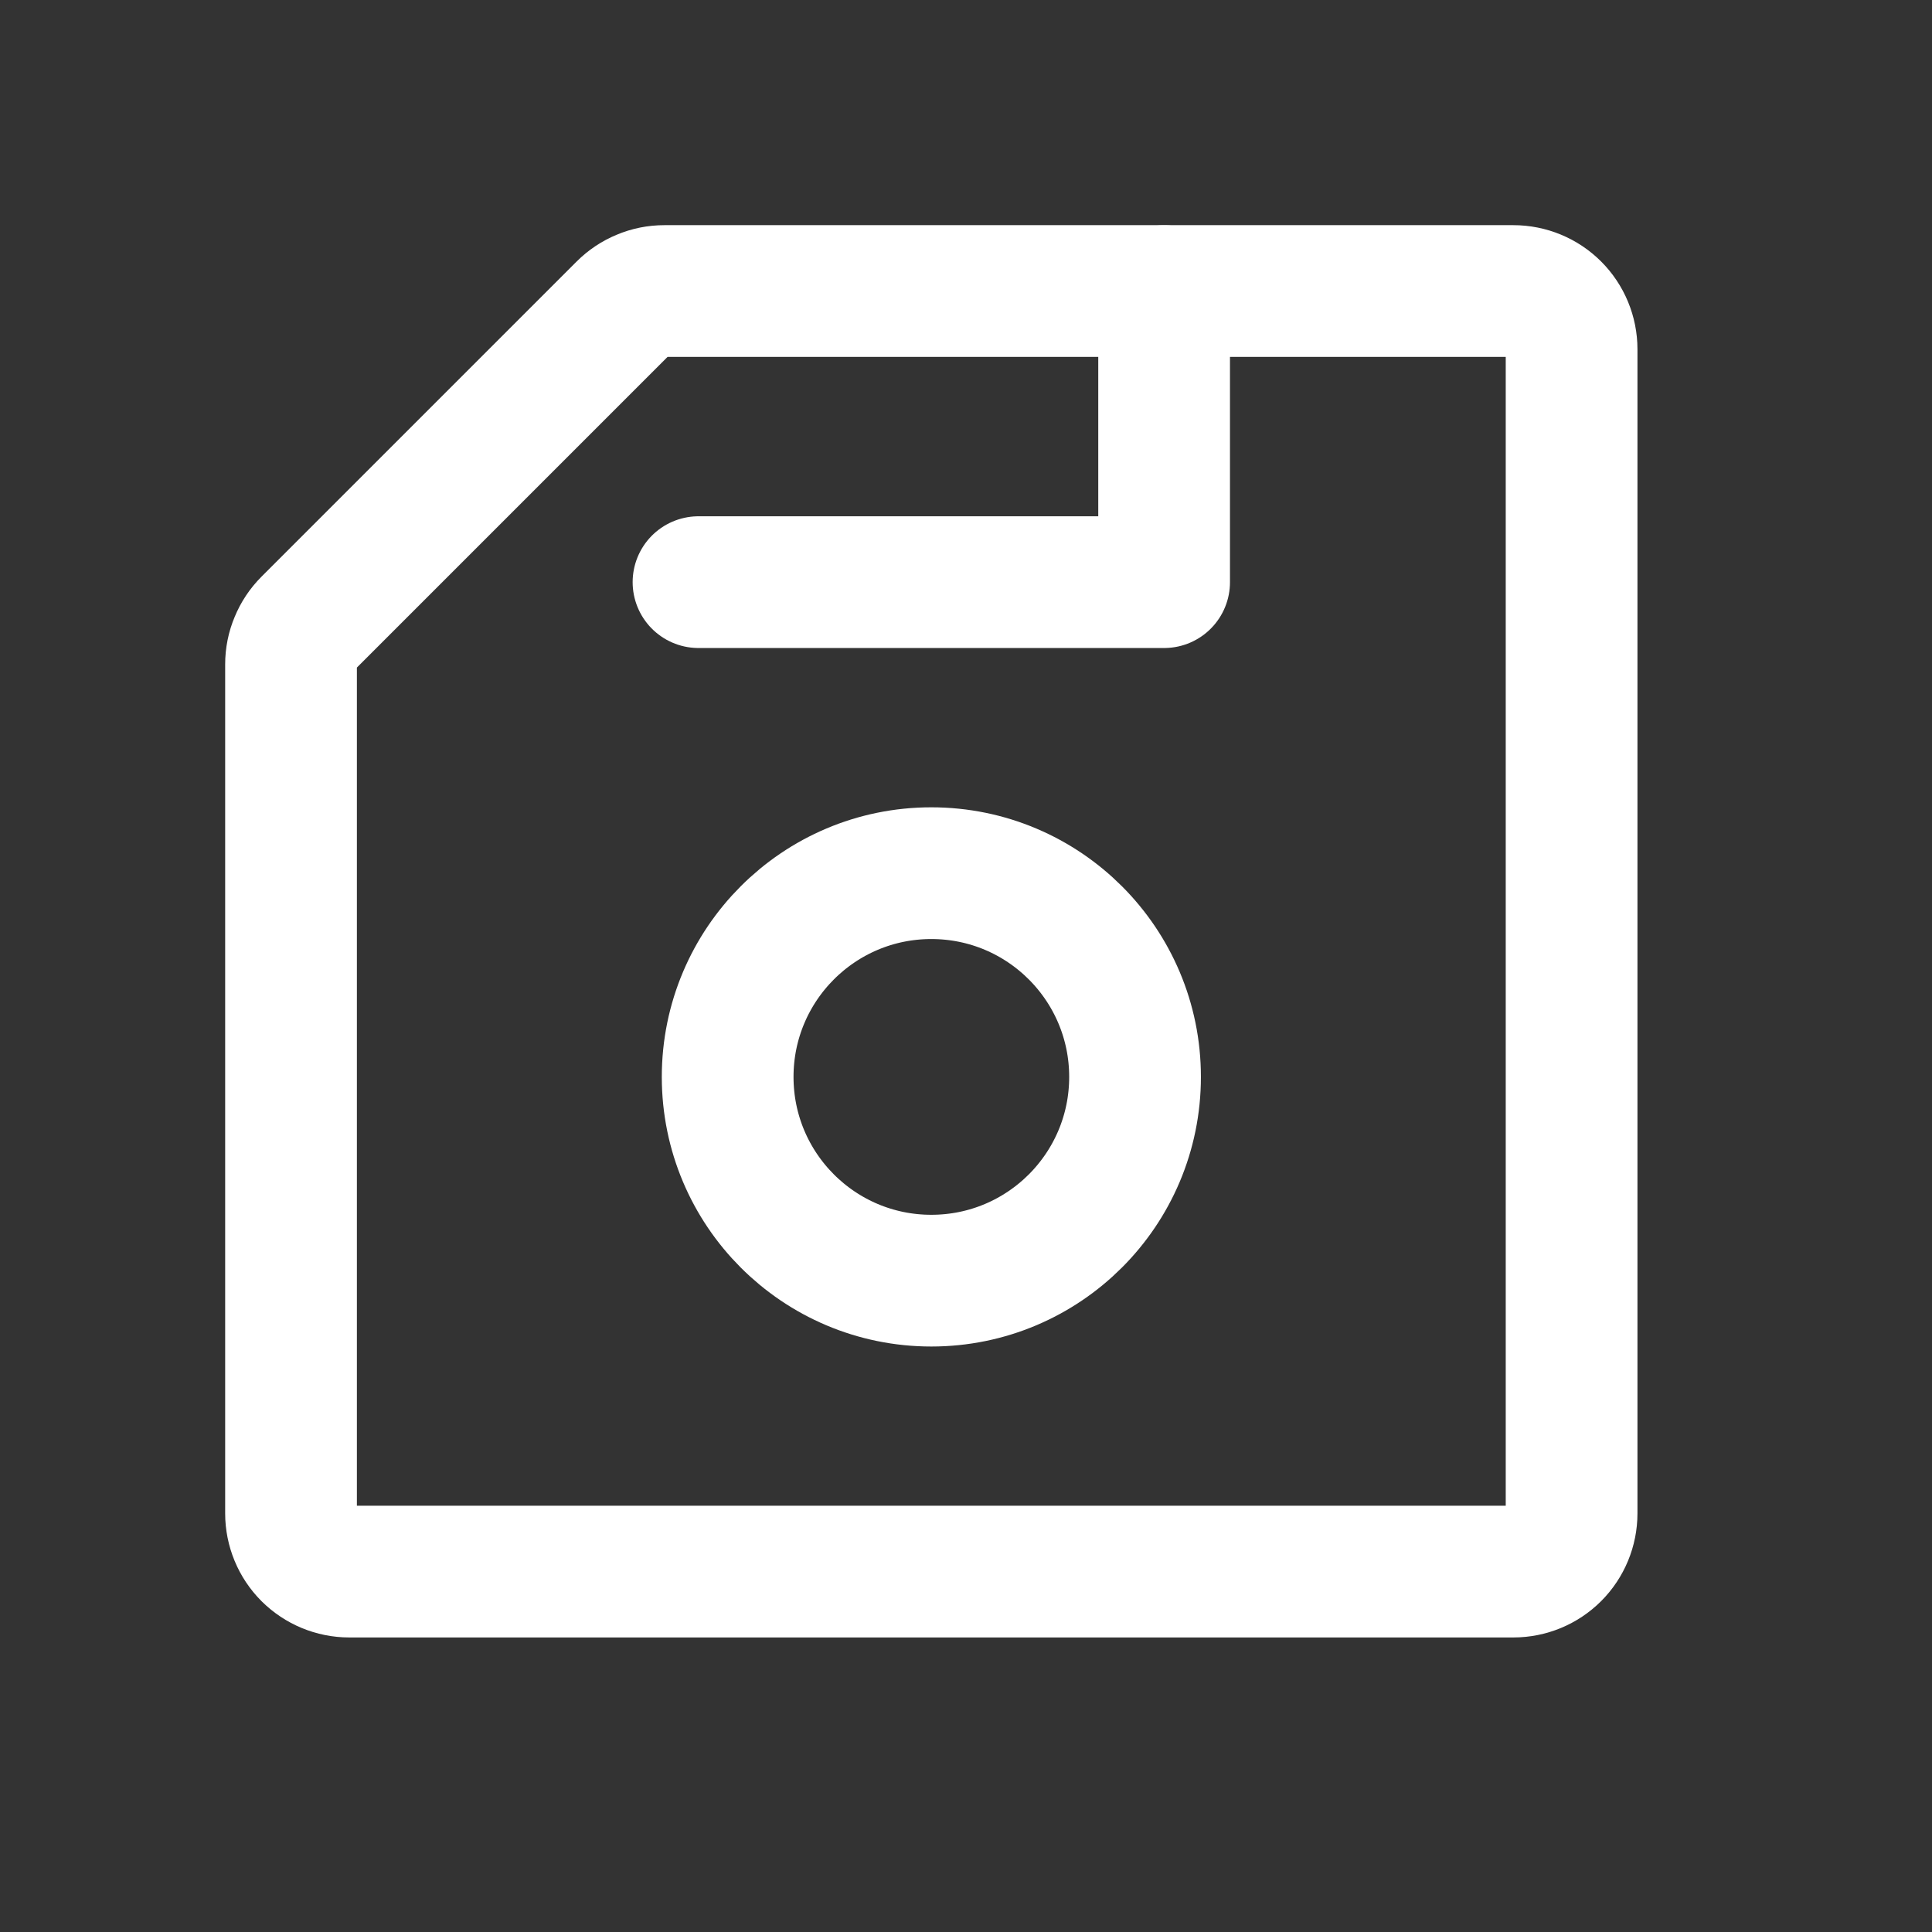 <svg width="22" height="22" viewBox="0 0 22 22" fill="none" xmlns="http://www.w3.org/2000/svg">
<rect x="0" y="0" width="22" height="22" fill="#333333" stroke="none"/>
<path d="M3.314 7.565V17.233C3.314 17.409 3.384 17.578 3.508 17.702C3.633 17.826 3.801 17.896 3.977 17.896H17.233C17.409 17.896 17.578 17.826 17.702 17.702C17.826 17.578 17.896 17.409 17.896 17.233V3.977C17.896 3.801 17.826 3.632 17.702 3.508C17.578 3.384 17.409 3.314 17.233 3.314H7.566C7.478 3.314 7.392 3.331 7.312 3.365C7.231 3.398 7.158 3.447 7.097 3.508L3.508 7.097C3.447 7.158 3.398 7.231 3.365 7.312C3.331 7.392 3.314 7.478 3.314 7.565V7.565Z" stroke="white" stroke-width="1.5" stroke-linecap="round" stroke-linejoin="round"/>
<path d="M10.605 14.583C11.887 14.583 12.925 13.544 12.925 12.263C12.925 10.982 11.887 9.943 10.605 9.943C9.324 9.943 8.286 10.982 8.286 12.263C8.286 13.544 9.324 14.583 10.605 14.583Z" stroke="white" stroke-width="1.5" stroke-linecap="round" stroke-linejoin="round"/>
<path d="M7.954 6.629H13.256V3.315" stroke="white" stroke-width="1.5" stroke-linecap="round" stroke-linejoin="round"/>
</svg>
